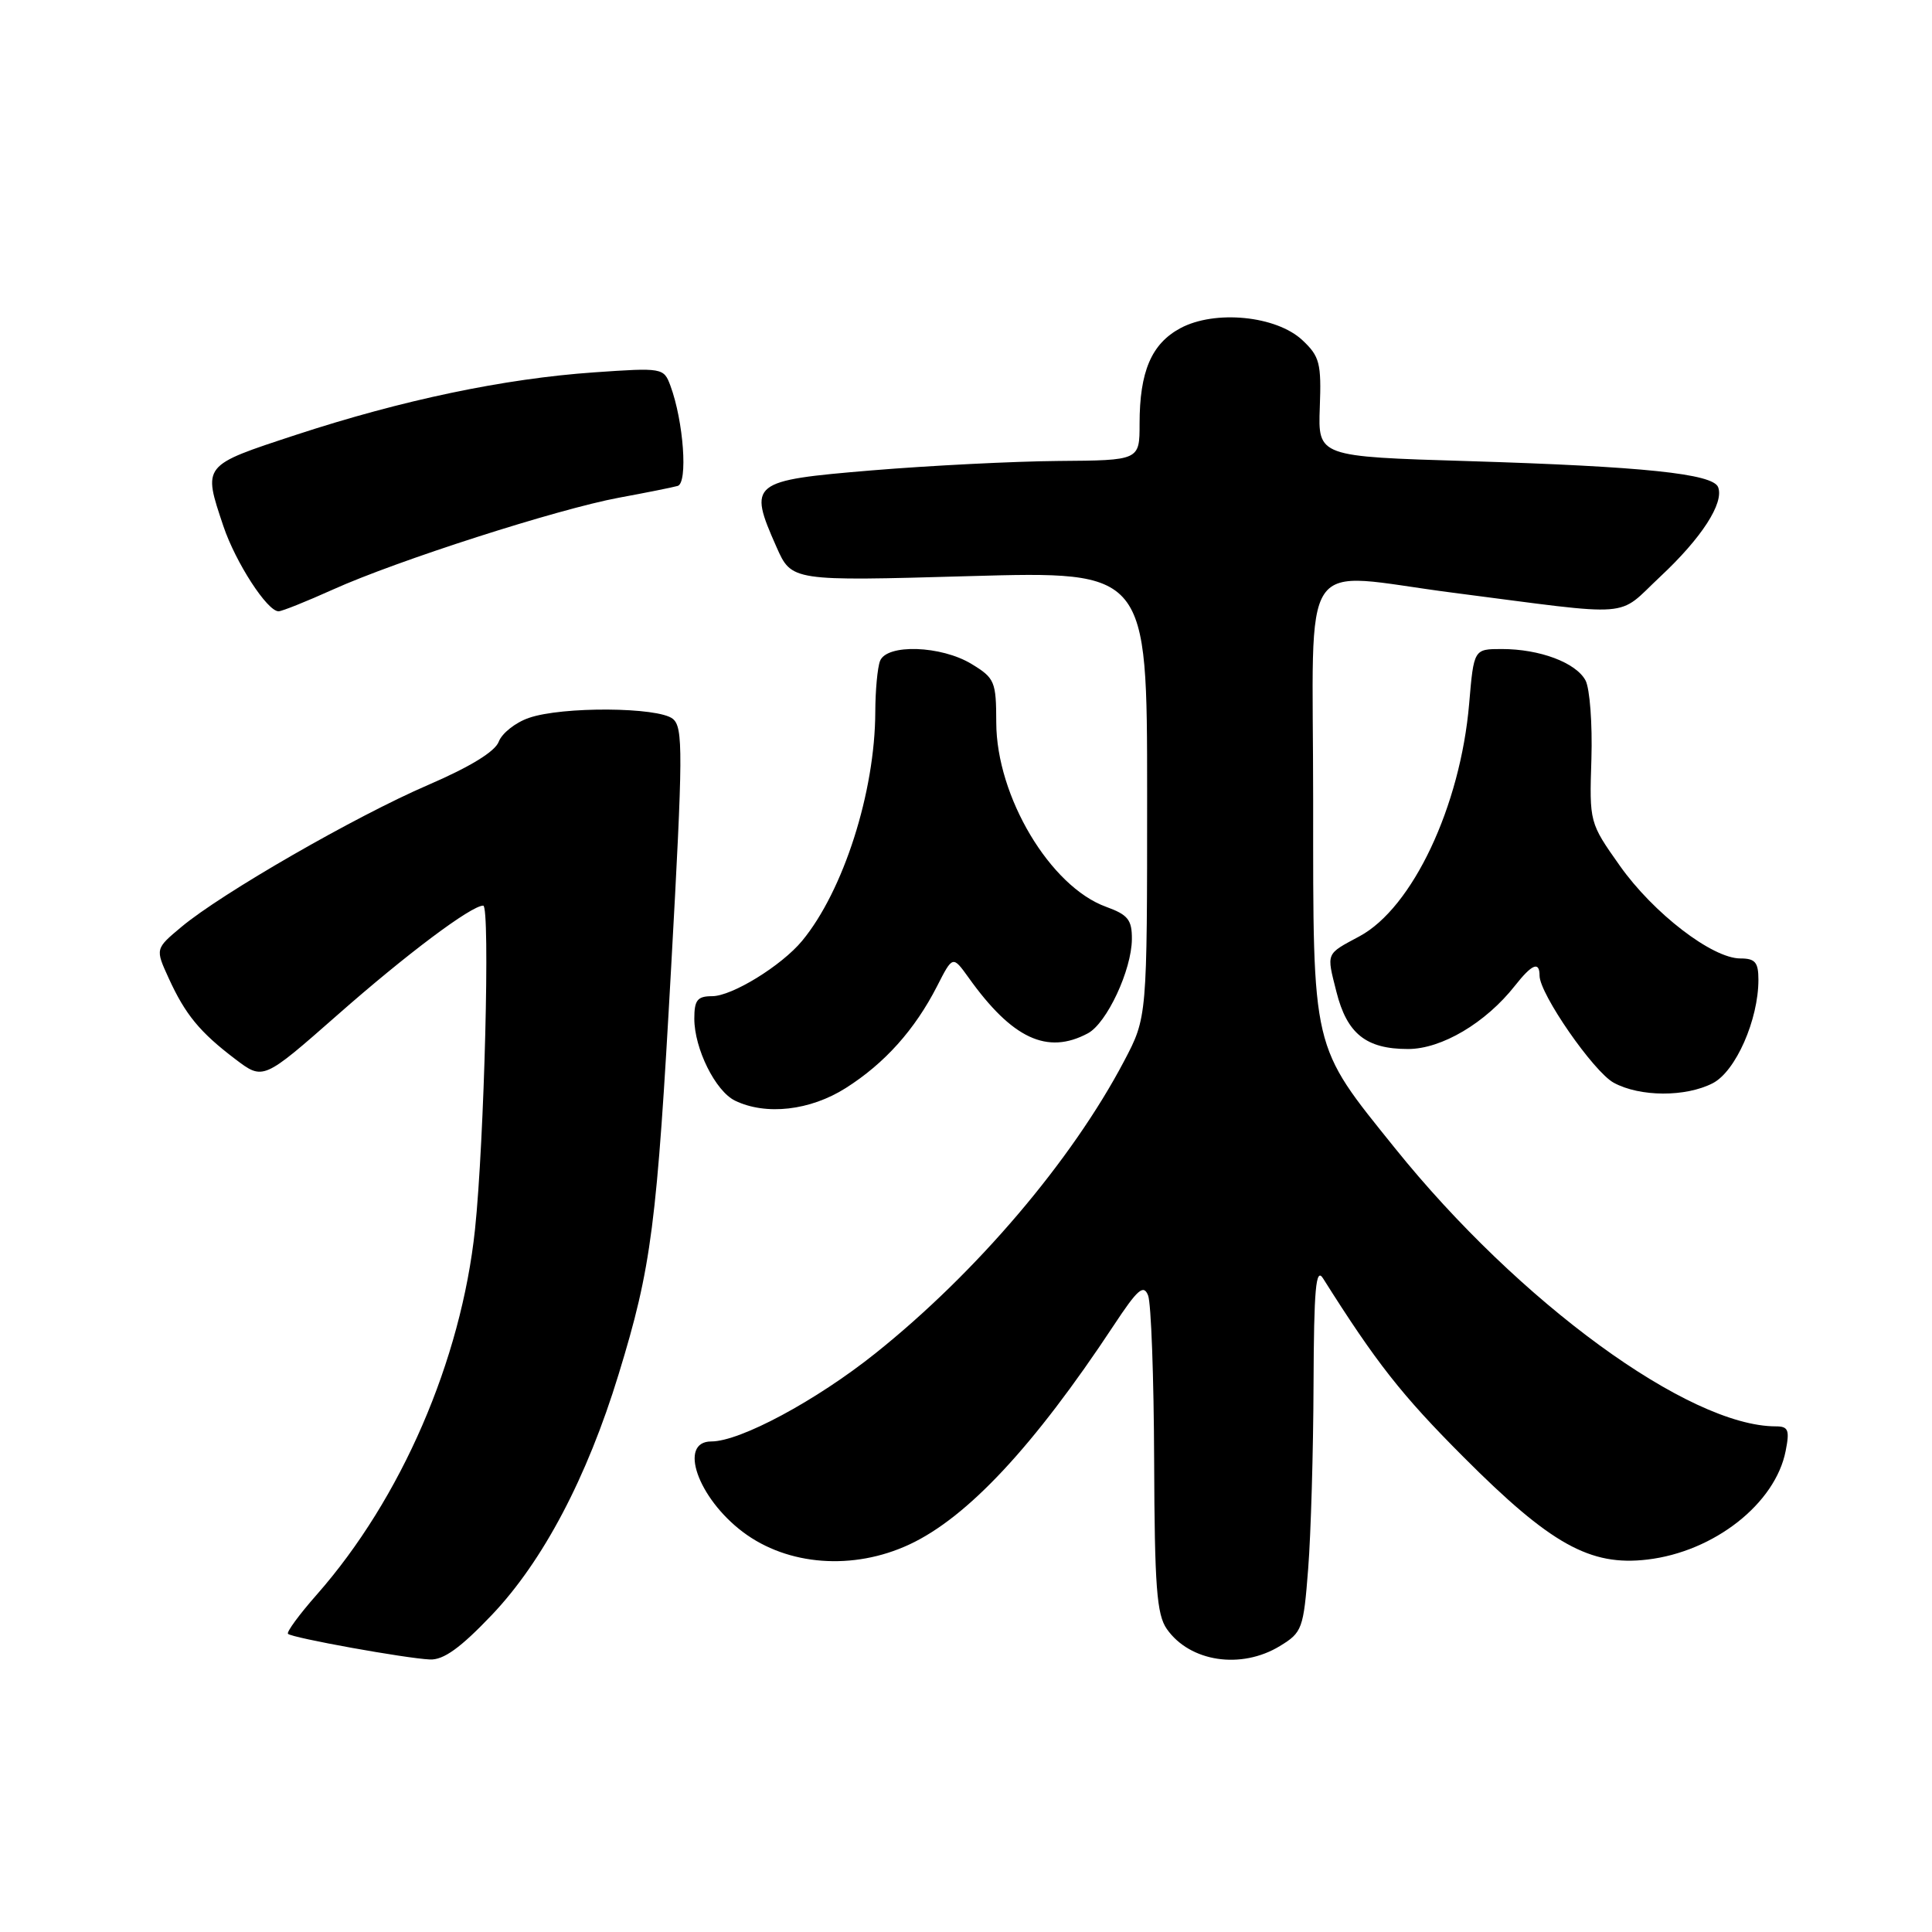 <?xml version="1.0" encoding="UTF-8" standalone="no"?>
<!DOCTYPE svg PUBLIC "-//W3C//DTD SVG 1.1//EN" "http://www.w3.org/Graphics/SVG/1.1/DTD/svg11.dtd" >
<svg xmlns="http://www.w3.org/2000/svg" xmlns:xlink="http://www.w3.org/1999/xlink" version="1.1" viewBox="0 0 256 256">
 <g >
 <path fill="currentColor"
d=" M 65.17 213.99 C 71.95 206.86 77.79 195.78 81.97 182.10 C 86.34 167.83 87.03 162.45 88.94 128.00 C 90.51 99.70 90.53 96.37 89.15 95.25 C 87.22 93.68 74.47 93.59 70.07 95.13 C 68.30 95.74 66.51 97.16 66.09 98.27 C 65.61 99.58 62.30 101.61 56.71 104.02 C 47.10 108.16 29.36 118.37 24.04 122.82 C 20.57 125.72 20.57 125.72 22.35 129.61 C 24.55 134.43 26.47 136.77 31.19 140.35 C 34.87 143.14 34.87 143.14 44.69 134.51 C 53.85 126.44 62.44 120.00 64.03 120.00 C 64.97 120.00 64.17 151.24 62.94 162.91 C 61.10 180.27 53.16 198.59 41.98 211.29 C 39.65 213.93 37.94 216.27 38.16 216.49 C 38.69 217.03 53.78 219.75 56.97 219.89 C 58.77 219.97 61.01 218.36 65.17 213.99 Z  M 169.59 218.11 C 172.55 216.31 172.72 215.84 173.34 207.86 C 173.70 203.26 174.02 192.30 174.05 183.50 C 174.10 170.71 174.36 167.88 175.31 169.39 C 182.36 180.57 185.72 184.85 193.94 193.08 C 205.46 204.63 210.70 207.55 218.28 206.65 C 227.13 205.61 235.25 199.23 236.61 192.25 C 237.16 189.48 236.96 189.00 235.31 189.00 C 223.77 189.00 201.28 172.57 184.85 152.15 C 173.71 138.30 174.00 139.55 174.00 106.03 C 174.00 72.51 171.74 75.86 192.54 78.54 C 217.02 81.70 214.10 81.92 219.99 76.41 C 225.48 71.28 228.47 66.65 227.66 64.55 C 226.97 62.77 217.76 61.81 194.57 61.10 C 174.64 60.50 174.64 60.50 174.88 53.98 C 175.10 48.14 174.86 47.22 172.59 45.09 C 169.13 41.83 160.97 41.03 156.40 43.49 C 152.57 45.55 151.00 49.24 151.00 56.15 C 151.00 61.00 151.00 61.00 140.25 61.08 C 134.34 61.13 123.20 61.69 115.50 62.33 C 99.46 63.67 99.11 63.95 102.88 72.46 C 104.89 77.01 104.89 77.01 128.45 76.34 C 152.00 75.68 152.00 75.68 152.00 105.24 C 152.00 134.80 152.00 134.80 148.96 140.58 C 142.01 153.79 129.38 168.63 116.00 179.32 C 108.15 185.59 98.08 191.00 94.25 191.00 C 89.84 191.00 92.45 198.49 98.44 203.00 C 104.37 207.47 113.06 208.12 120.50 204.65 C 128.20 201.06 136.99 191.64 147.55 175.66 C 150.75 170.81 151.53 170.13 152.13 171.66 C 152.53 172.67 152.89 182.51 152.93 193.53 C 152.99 210.22 153.27 213.94 154.61 215.85 C 157.67 220.22 164.46 221.24 169.59 218.11 Z  M 112.07 144.17 C 117.23 140.90 121.22 136.44 124.17 130.67 C 126.24 126.61 126.24 126.61 128.35 129.55 C 134.12 137.63 138.77 139.80 144.15 136.92 C 146.66 135.58 149.95 128.53 149.98 124.45 C 150.00 121.88 149.46 121.21 146.57 120.16 C 139.15 117.48 132.03 105.53 132.01 95.74 C 132.00 90.31 131.81 89.85 128.75 87.99 C 124.72 85.53 117.49 85.29 116.61 87.58 C 116.27 88.45 115.99 91.49 115.98 94.33 C 115.95 104.95 111.76 118.04 106.29 124.66 C 103.55 127.97 96.99 132.00 94.36 132.00 C 92.41 132.00 92.00 132.52 92.00 134.97 C 92.00 138.95 94.80 144.58 97.39 145.84 C 101.49 147.83 107.36 147.16 112.07 144.17 Z  M 226.95 143.53 C 229.99 141.96 233.00 135.13 233.00 129.82 C 233.00 127.51 232.57 127.00 230.61 127.00 C 226.88 127.00 219.08 121.00 214.64 114.72 C 210.61 109.02 210.60 108.99 210.87 100.56 C 211.01 95.92 210.66 91.24 210.09 90.16 C 208.82 87.80 204.03 86.00 199.00 86.00 C 195.29 86.00 195.29 86.00 194.67 93.25 C 193.51 106.83 187.16 120.30 180.13 124.07 C 175.64 126.48 175.76 126.18 177.08 131.41 C 178.48 136.98 181.01 139.00 186.57 139.00 C 191.02 139.00 196.86 135.54 200.74 130.61 C 203.00 127.74 204.00 127.33 204.00 129.28 C 204.00 131.69 211.16 142.02 213.83 143.47 C 217.31 145.36 223.36 145.38 226.95 143.53 Z  M 44.11 78.12 C 52.59 74.29 73.88 67.46 82.00 65.95 C 85.58 65.29 89.08 64.59 89.79 64.39 C 91.17 64.01 90.58 55.82 88.83 51.10 C 87.95 48.74 87.79 48.71 78.72 49.34 C 66.82 50.17 53.34 52.99 39.25 57.61 C 26.74 61.72 26.87 61.56 29.60 69.72 C 31.22 74.53 35.41 81.00 36.91 81.00 C 37.36 81.00 40.60 79.70 44.11 78.12 Z "/>
</g>
</svg>